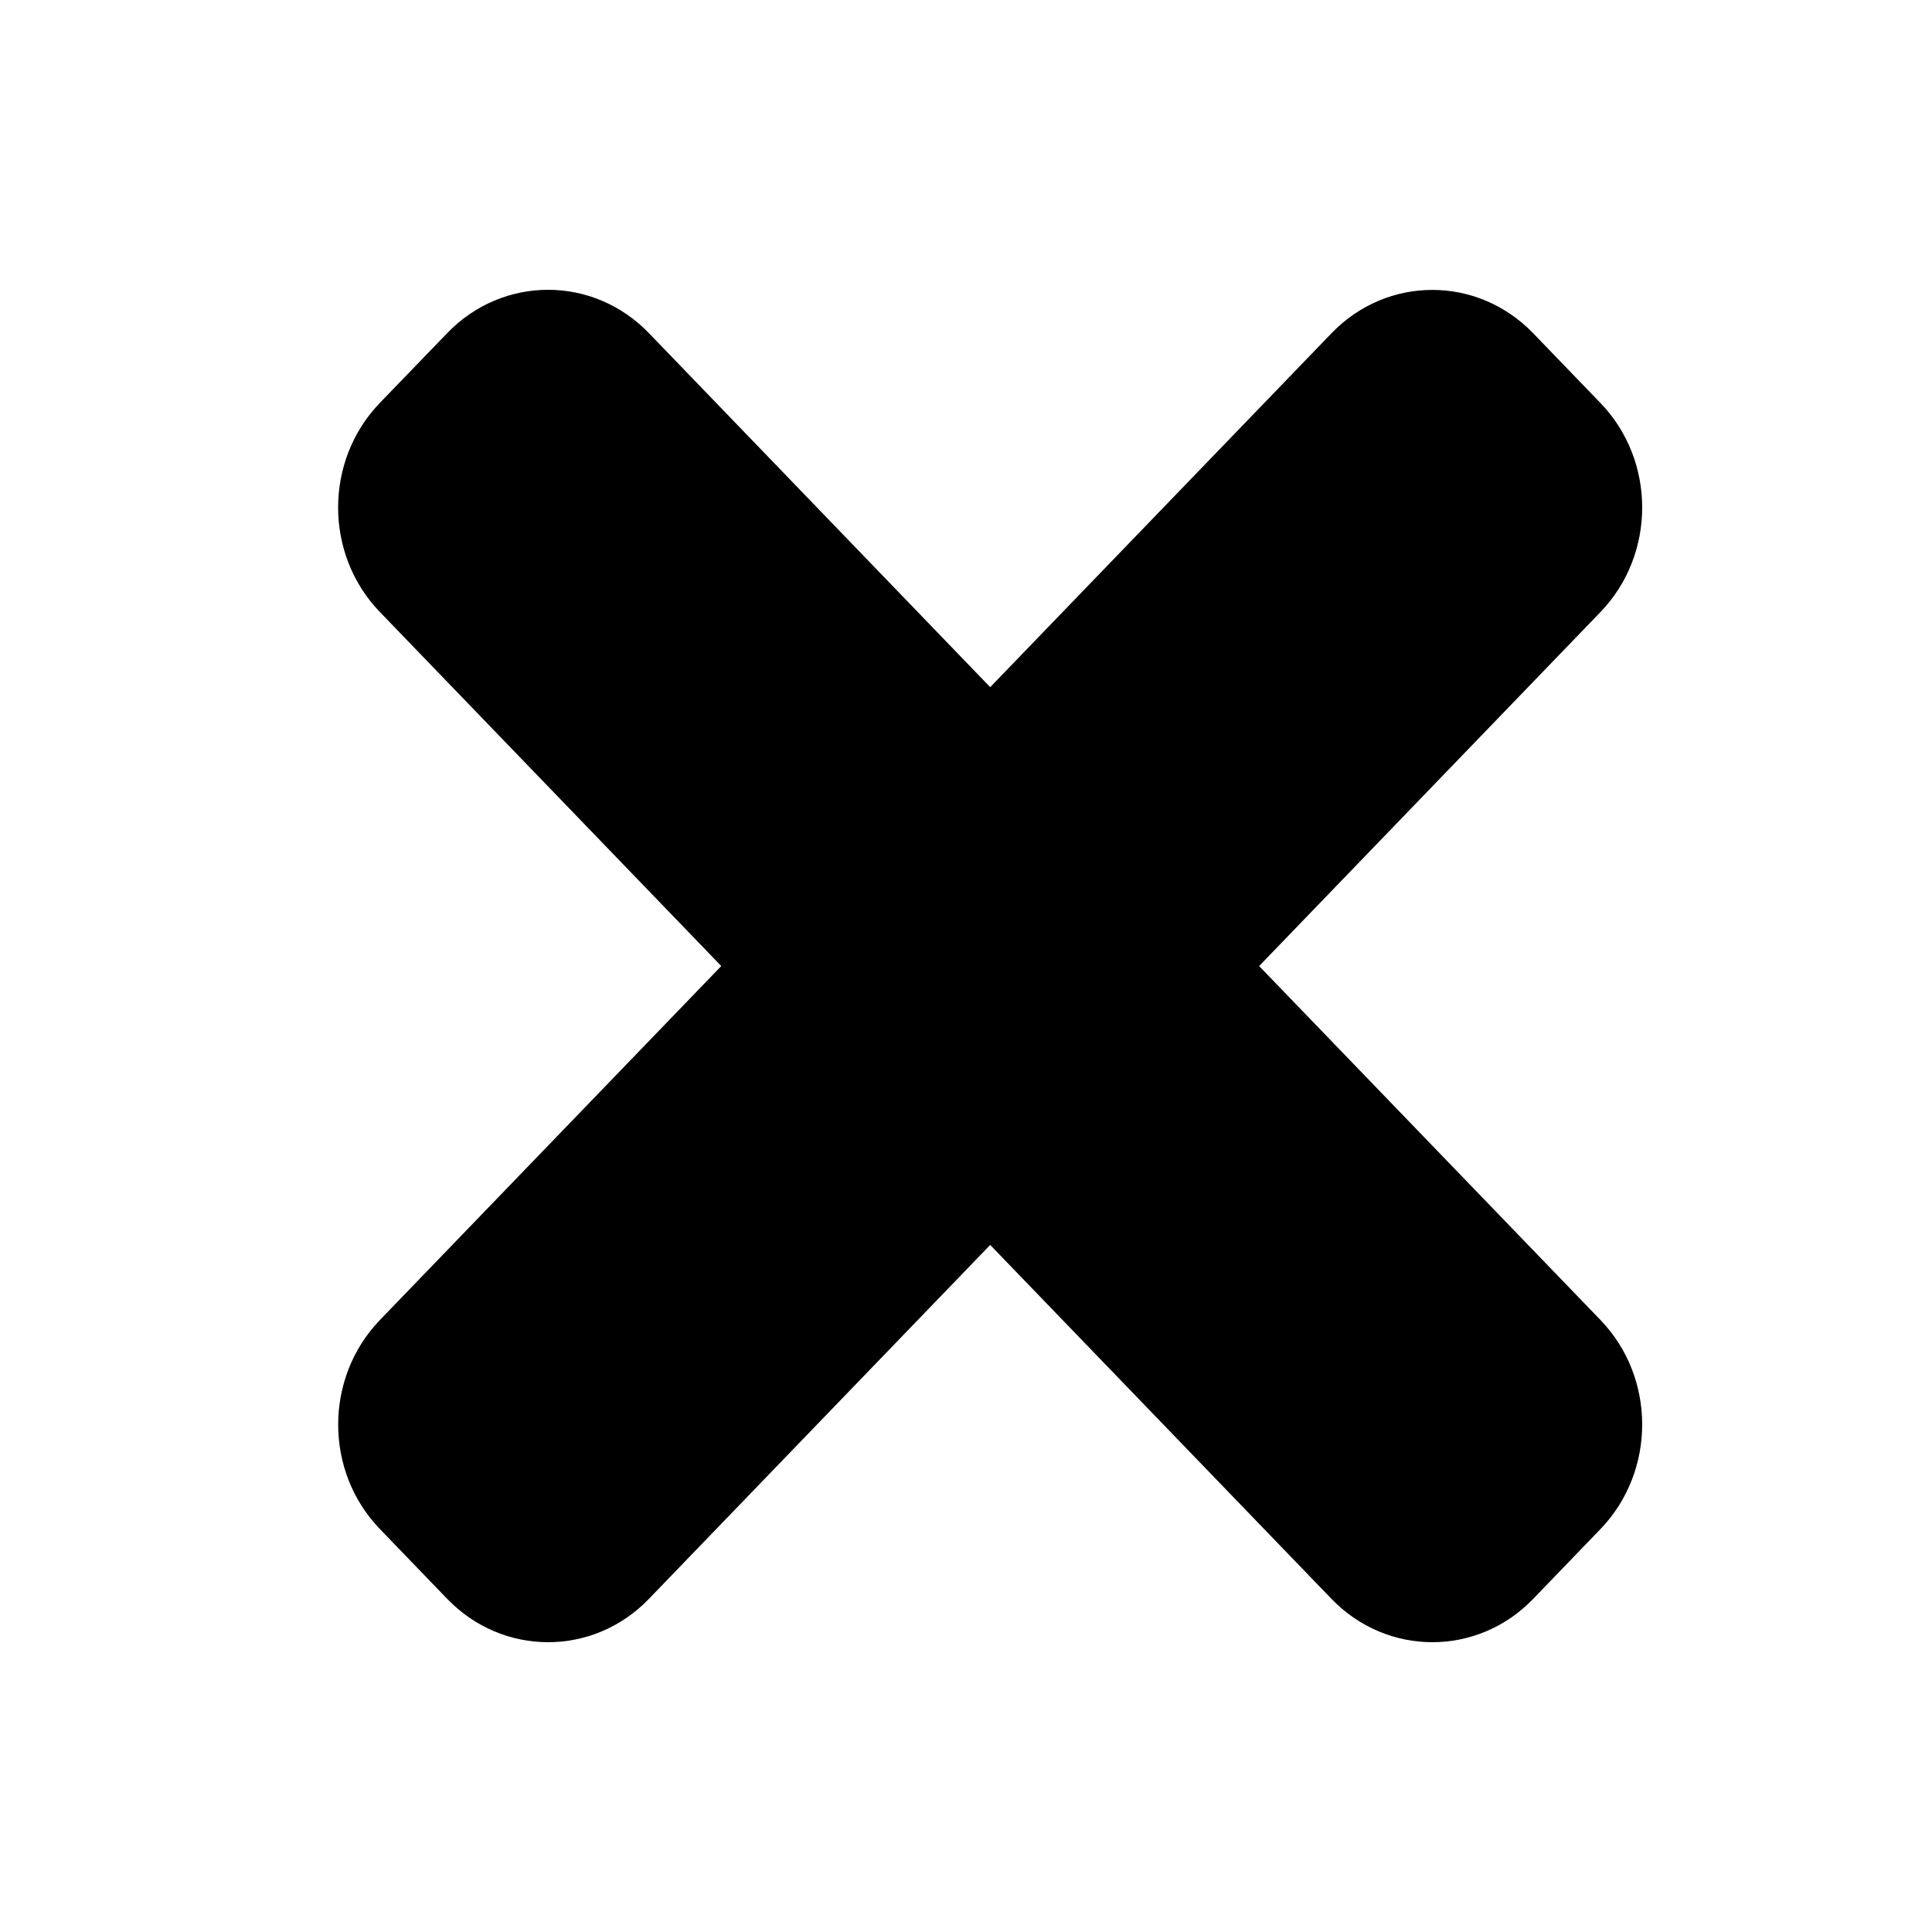 <svg width="40" height="40" viewBox="0 0 40 40" fill="none" xmlns="http://www.w3.org/2000/svg">
<path d="M33.135 12.673L26.069 20.001L33.135 27.328C34.288 28.523 34.288 30.462 33.135 31.659L31.743 33.103C30.591 34.299 28.721 34.299 27.567 33.103L20.501 25.775L13.435 33.103C12.283 34.299 10.413 34.299 9.259 33.103L7.867 31.659C6.713 30.465 6.713 28.525 7.867 27.328L14.933 20.001L7.865 12.671C6.712 11.477 6.712 9.537 7.865 8.341L9.259 6.897C10.411 5.701 12.281 5.701 13.435 6.897L20.501 14.227L27.567 6.9C28.719 5.703 30.589 5.703 31.743 6.9L33.135 8.343C34.288 9.537 34.288 11.477 33.135 12.673Z" fill="black"/>
</svg>
